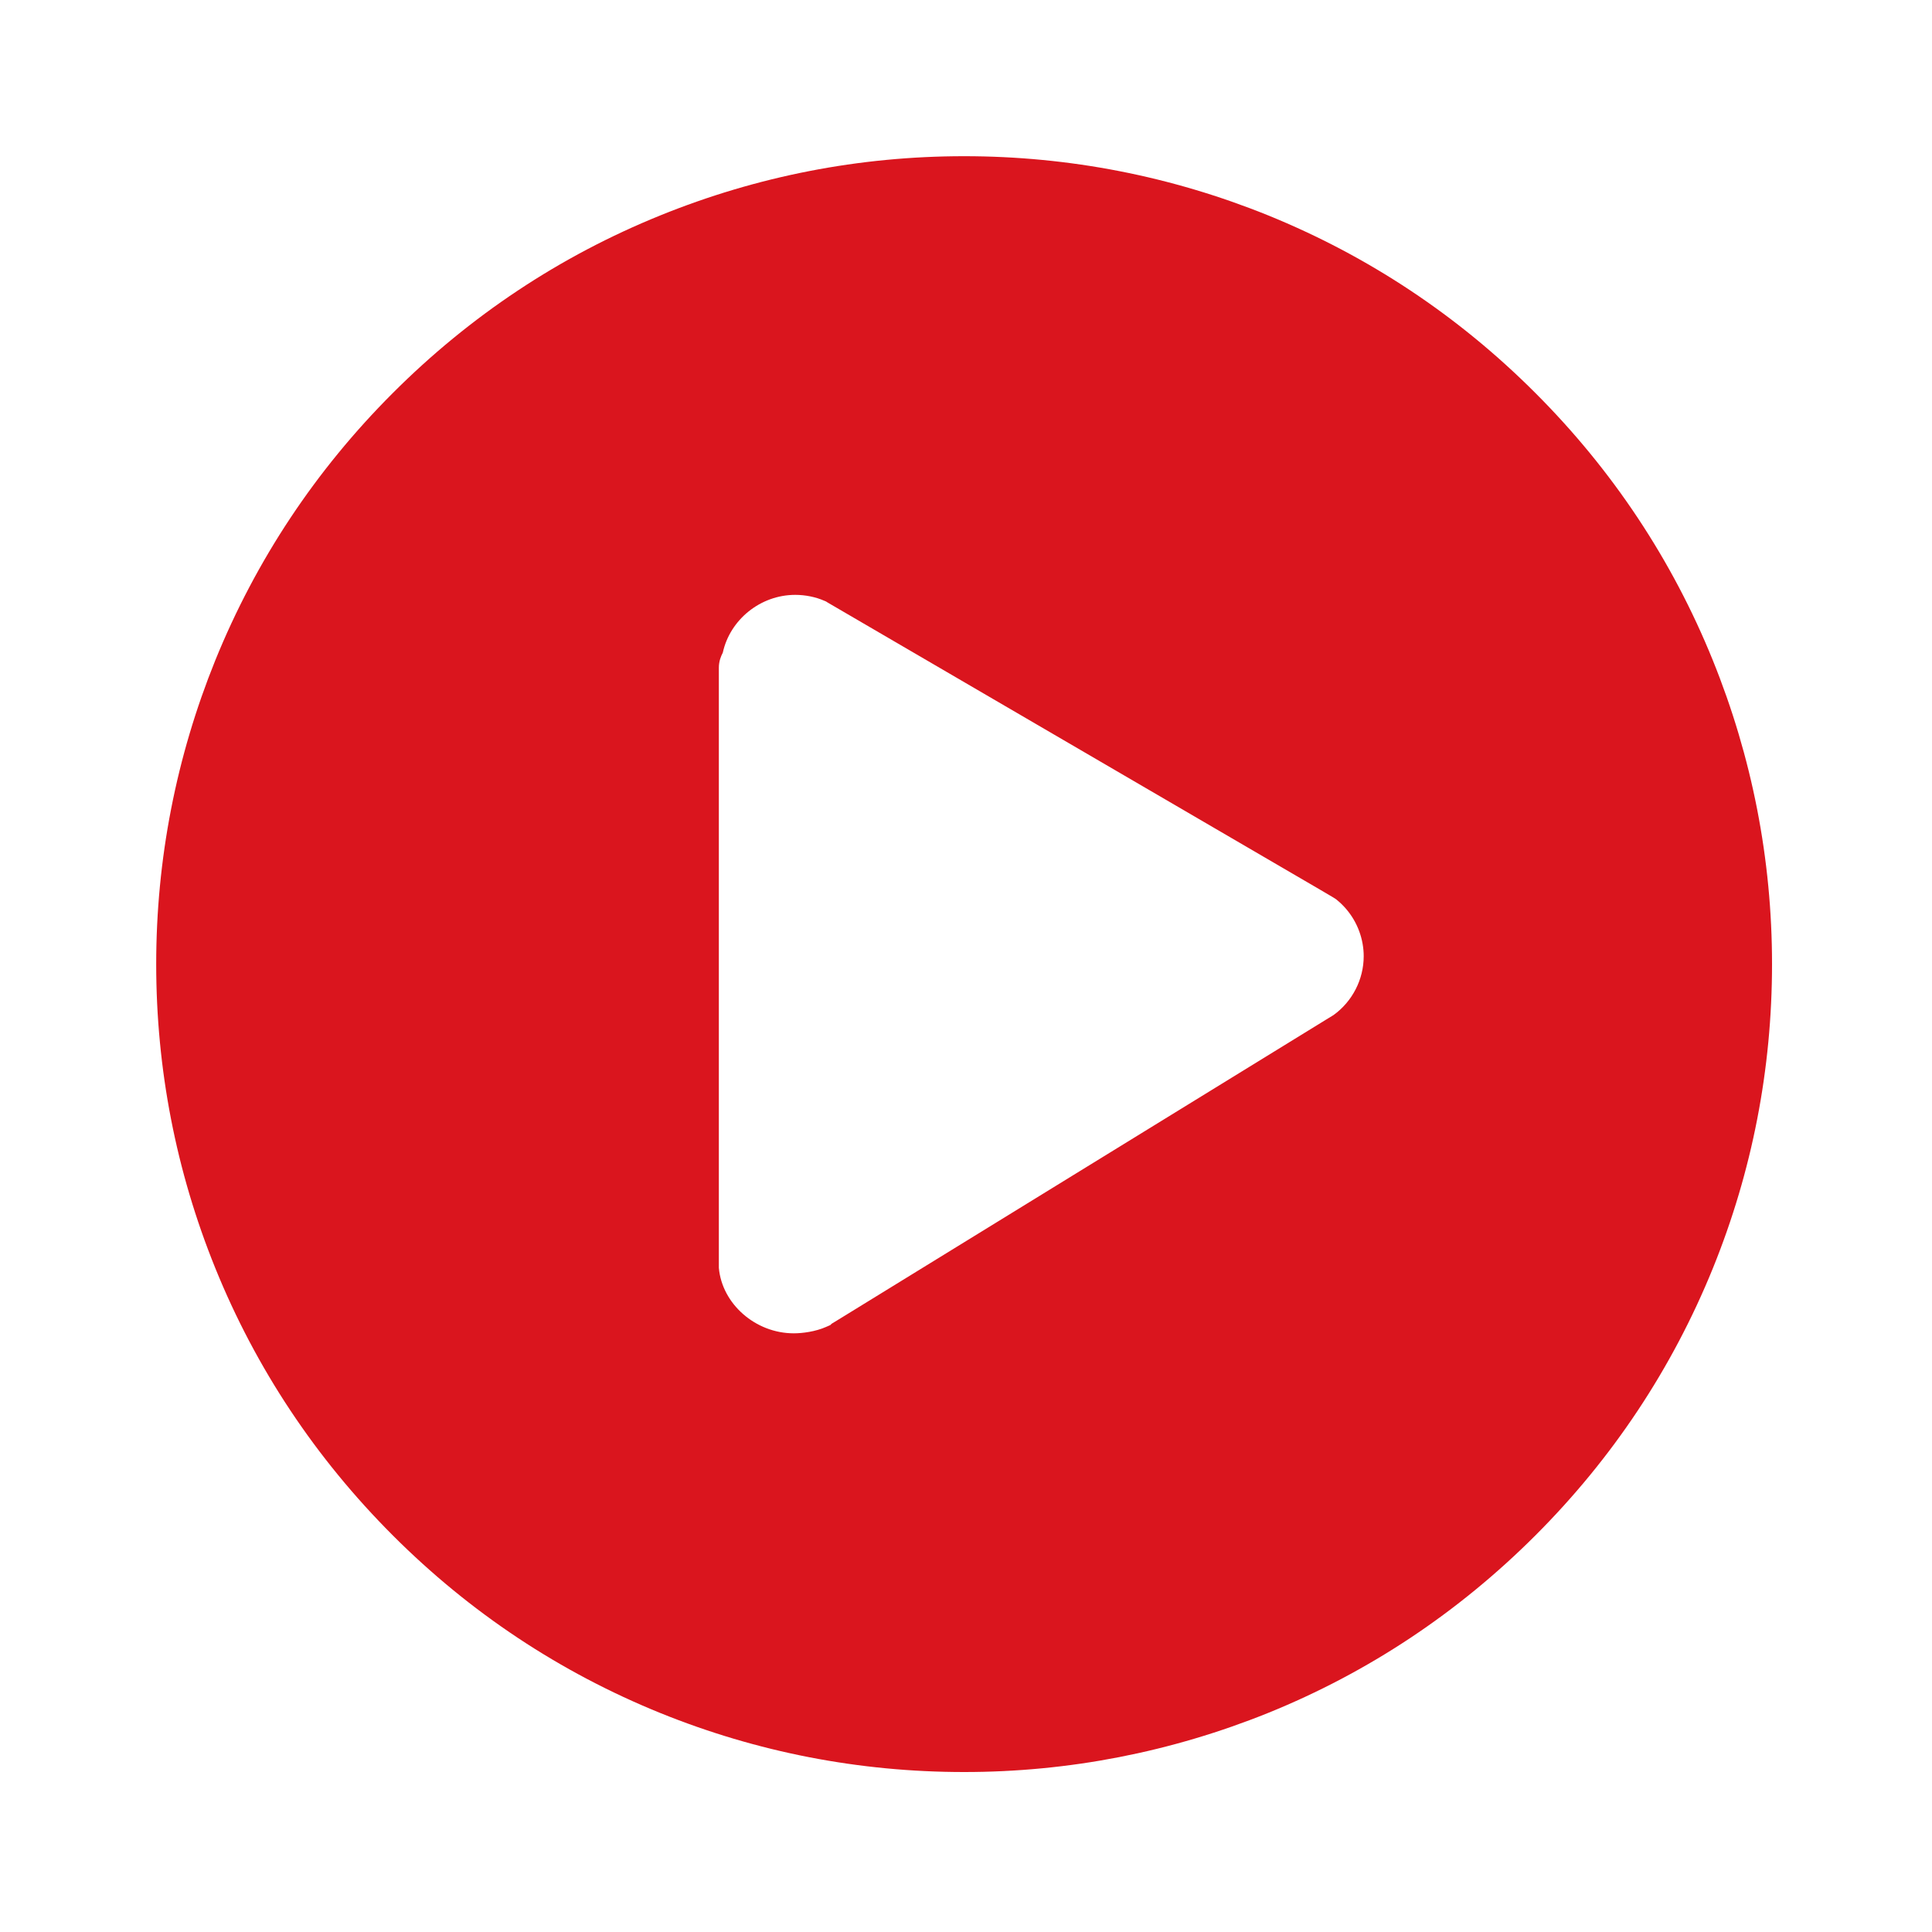 <svg width="40" height="40" viewBox="0 0 40 40" fill="none" xmlns="http://www.w3.org/2000/svg">
<path d="M35.461 13.668C34.621 11.594 33.383 9.73 31.785 8.133C30.188 6.535 28.328 5.301 26.25 4.457C24.25 3.648 22.133 3.234 19.961 3.234C17.789 3.234 15.672 3.648 13.668 4.461C11.594 5.301 9.73 6.539 8.133 8.137C6.535 9.734 5.301 11.594 4.457 13.672C3.648 15.672 3.234 17.789 3.234 19.961C3.234 22.133 3.645 24.25 4.457 26.254C5.297 28.328 6.535 30.191 8.133 31.789C9.73 33.387 11.59 34.621 13.668 35.465C15.672 36.277 17.789 36.688 19.961 36.688C22.133 36.688 24.25 36.273 26.254 35.465C28.328 34.625 30.191 33.387 31.789 31.789C33.387 30.191 34.621 28.332 35.465 26.254C36.277 24.25 36.688 22.133 36.688 19.961C36.688 17.789 36.273 15.672 35.461 13.668ZM27.609 21.016L27.578 21.035C27.523 21.07 27.484 21.094 27.457 21.109L17.367 27.316L17.219 27.406L17.191 27.434L17.102 27.473C16.883 27.57 16.613 27.605 16.434 27.605C15.641 27.605 14.949 26.996 14.883 26.25V13.824C14.883 13.691 14.926 13.586 14.965 13.512C15.113 12.832 15.742 12.316 16.465 12.316C16.672 12.316 16.887 12.359 17.066 12.438L17.102 12.453L17.133 12.473L27.348 18.43C27.641 18.602 27.641 18.602 27.676 18.629L27.68 18.633C27.961 18.863 28.148 19.184 28.211 19.539C28.227 19.629 28.234 19.715 28.234 19.797C28.234 20.277 28 20.734 27.609 21.016Z" fill="#DA151E"/>
</svg>

